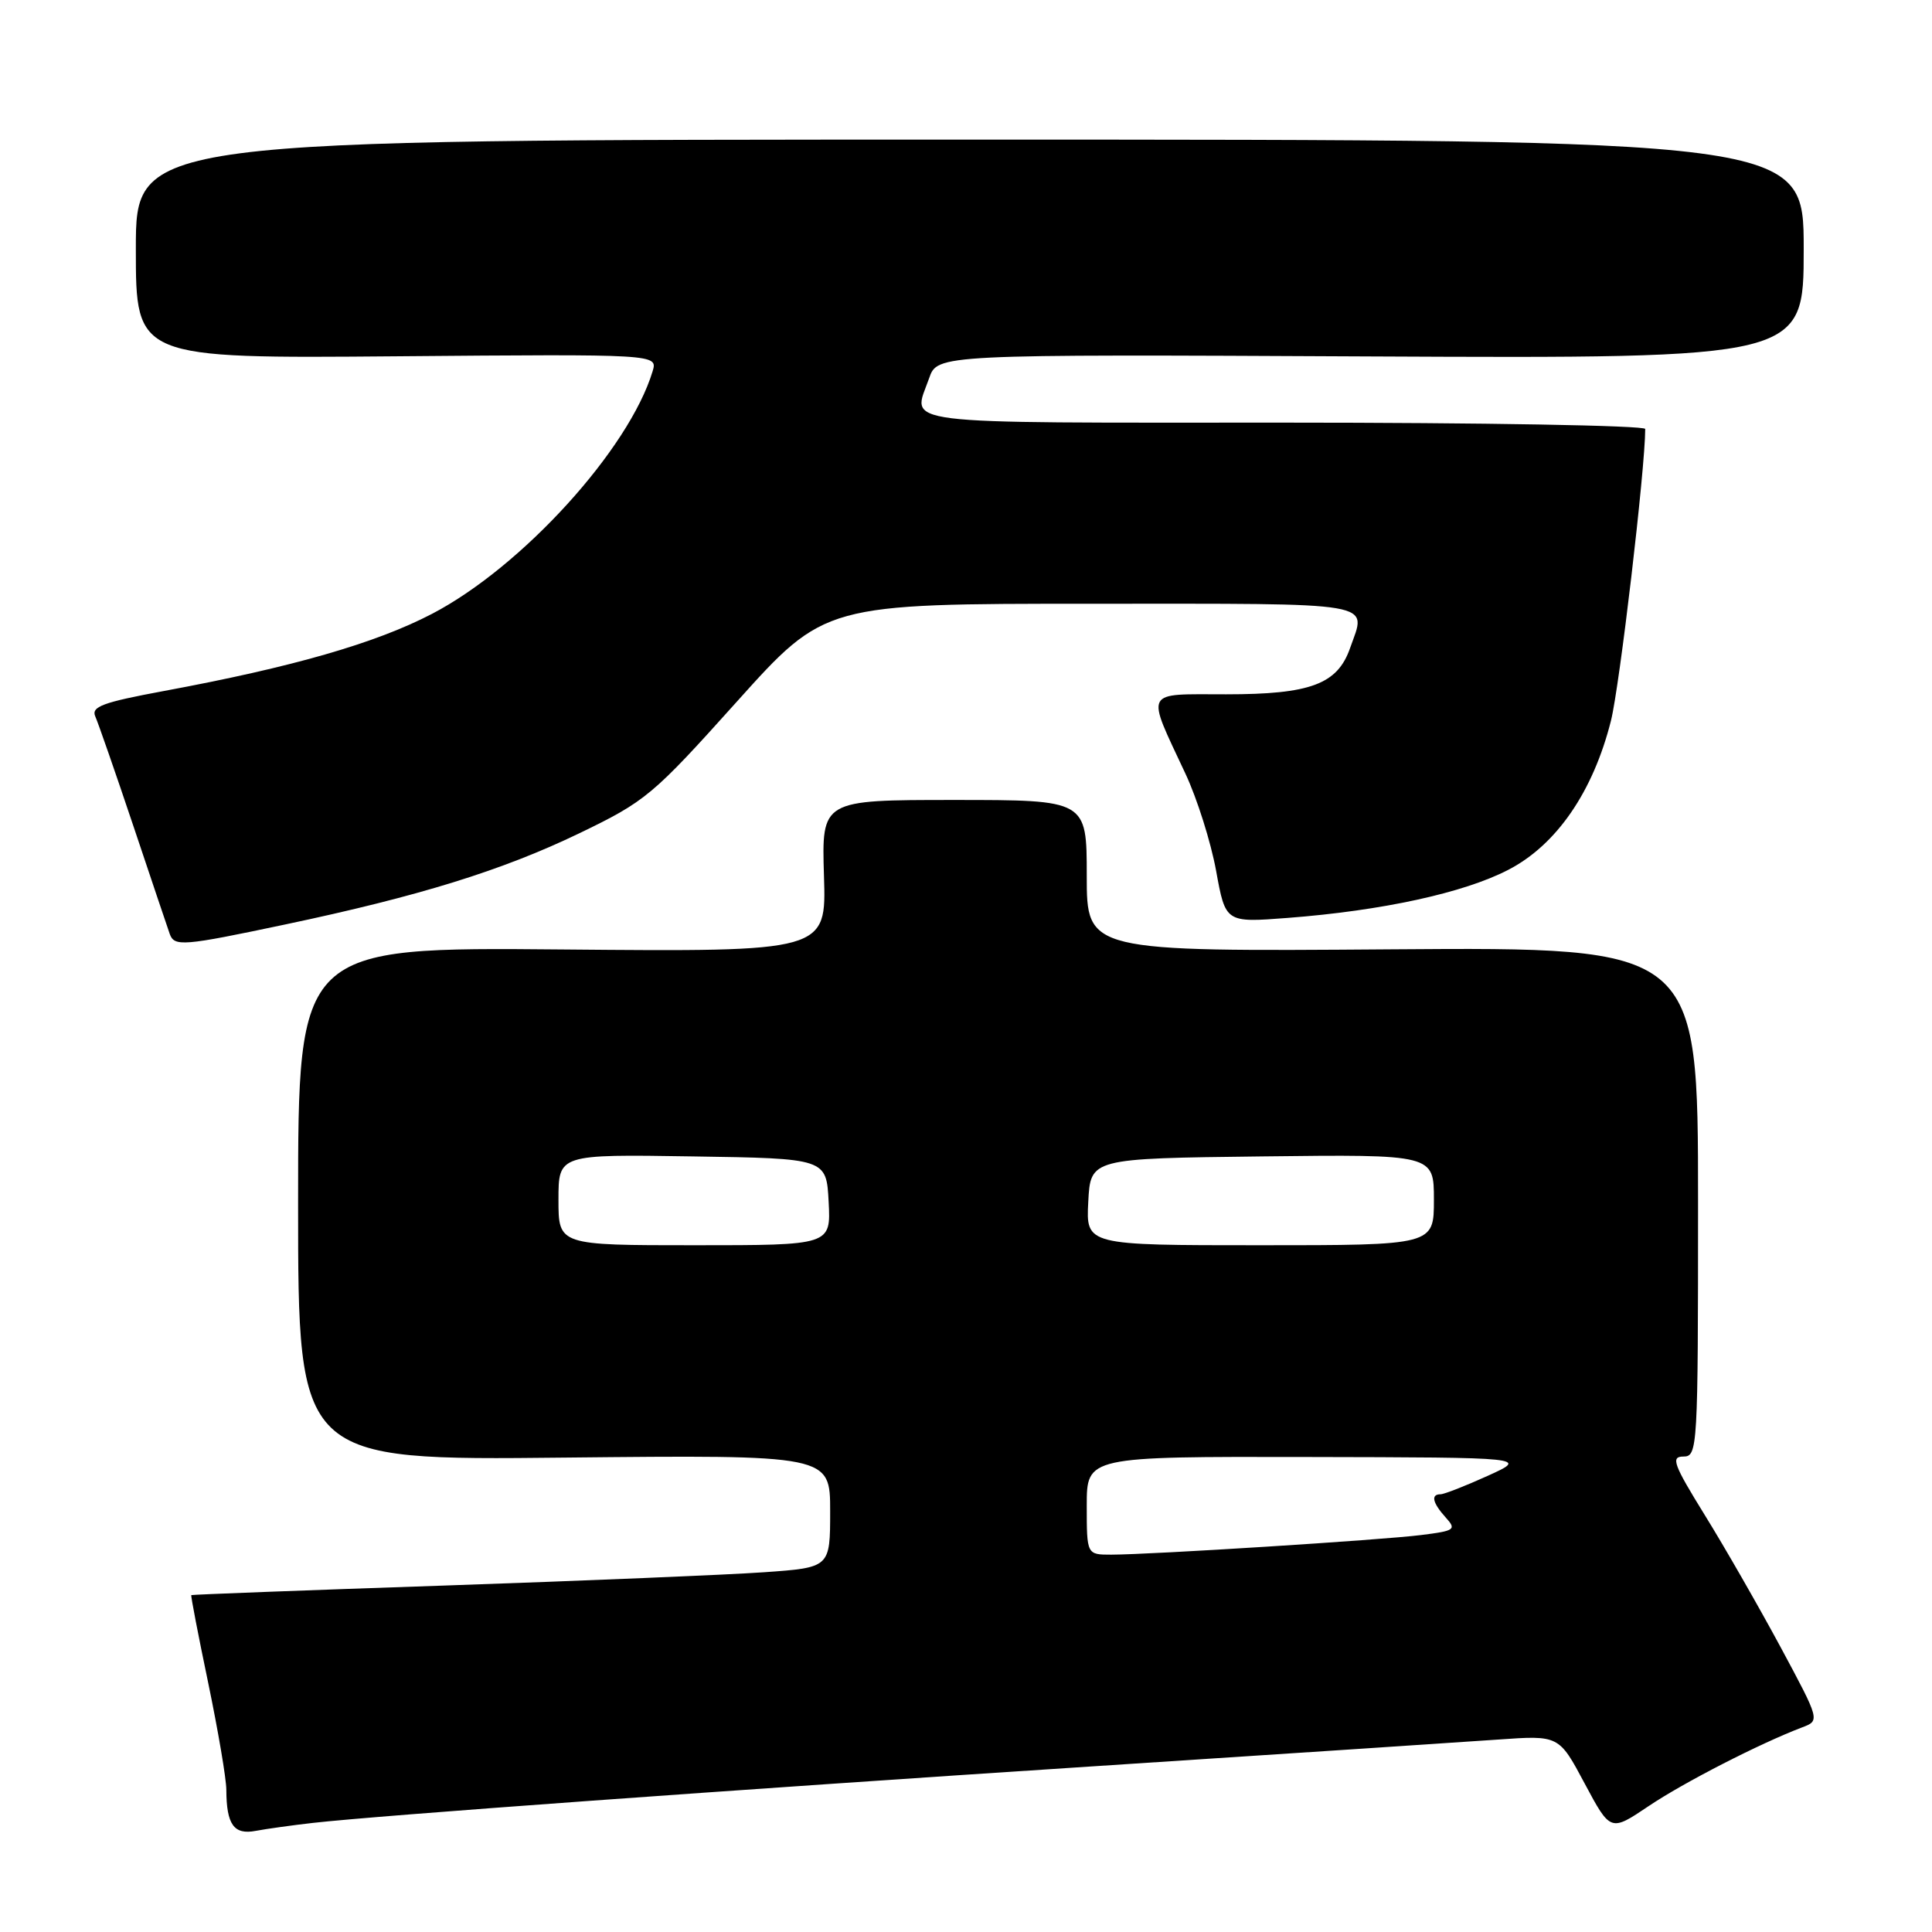 <?xml version="1.0" encoding="UTF-8" standalone="no"?>
<!DOCTYPE svg PUBLIC "-//W3C//DTD SVG 1.1//EN" "http://www.w3.org/Graphics/SVG/1.1/DTD/svg11.dtd" >
<svg xmlns="http://www.w3.org/2000/svg" xmlns:xlink="http://www.w3.org/1999/xlink" version="1.1" viewBox="0 0 256 256">
 <g >
 <path fill="currentColor"
d=" M 41.50 241.54 C 50.08 240.57 96.55 237.20 144.50 234.07 C 169.80 232.42 194.12 230.81 198.53 230.50 C 206.57 229.93 206.57 229.93 209.98 236.33 C 213.40 242.72 213.40 242.72 218.45 239.32 C 223.12 236.18 233.14 231.04 238.78 228.89 C 241.17 227.99 241.17 227.99 235.93 218.24 C 233.04 212.88 228.53 205.01 225.89 200.75 C 221.74 194.04 221.36 193.00 223.05 193.00 C 224.95 193.00 225.00 192.05 225.00 159.25 C 225.00 125.50 225.00 125.50 184.50 125.79 C 144.00 126.09 144.00 126.09 144.00 116.04 C 144.00 106.00 144.00 106.00 126.43 106.00 C 108.87 106.00 108.87 106.00 109.18 116.06 C 109.50 126.12 109.50 126.12 74.50 125.81 C 39.50 125.50 39.50 125.50 39.50 159.51 C 39.50 193.51 39.50 193.51 74.75 193.14 C 110.00 192.78 110.00 192.78 110.00 200.24 C 110.00 207.71 110.00 207.71 101.25 208.33 C 96.44 208.67 77.43 209.46 59.00 210.09 C 40.57 210.71 25.43 211.29 25.35 211.36 C 25.26 211.44 26.27 216.68 27.59 223.00 C 28.90 229.32 29.99 235.70 29.99 237.17 C 30.01 241.77 30.99 243.15 33.88 242.60 C 35.32 242.33 38.75 241.85 41.50 241.54 Z  M 37.73 122.51 C 55.52 118.76 66.53 115.34 76.73 110.43 C 85.56 106.17 86.46 105.42 97.62 92.99 C 109.29 80.00 109.29 80.00 144.65 80.00 C 183.22 80.00 181.07 79.63 178.89 85.88 C 177.22 90.66 173.64 92.00 162.48 92.00 C 151.43 92.00 151.81 91.25 157.07 102.50 C 158.62 105.80 160.45 111.60 161.14 115.38 C 162.39 122.26 162.39 122.26 170.60 121.63 C 183.14 120.67 193.94 118.32 199.85 115.26 C 206.23 111.97 211.09 104.92 213.46 95.50 C 214.61 90.92 218.00 62.08 218.00 56.84 C 218.00 56.38 196.40 56.00 170.00 56.00 C 117.61 56.00 120.91 56.41 123.11 50.13 C 124.21 46.95 124.21 46.95 181.61 47.23 C 239.00 47.50 239.00 47.50 239.00 33.00 C 239.00 18.50 239.00 18.50 128.50 18.50 C 18.00 18.50 18.00 18.50 18.00 33.00 C 18.00 47.50 18.00 47.50 52.58 47.21 C 87.16 46.92 87.16 46.92 86.47 49.21 C 83.34 59.54 69.17 75.12 57.24 81.34 C 49.75 85.24 38.75 88.40 21.72 91.56 C 13.59 93.07 12.05 93.64 12.63 94.94 C 13.01 95.80 15.29 102.35 17.69 109.50 C 20.08 116.65 22.25 123.06 22.49 123.75 C 23.10 125.46 24.24 125.36 37.73 122.51 Z  M 144.00 199.50 C 144.00 193.00 144.00 193.00 173.25 193.06 C 202.50 193.12 202.50 193.12 197.12 195.56 C 194.16 196.90 191.35 198.00 190.87 198.00 C 189.56 198.00 189.82 199.14 191.56 201.07 C 193.02 202.68 192.79 202.84 188.31 203.40 C 183.10 204.06 152.55 205.99 147.25 206.00 C 144.00 206.00 144.00 206.00 144.00 199.50 Z  M 74.00 158.98 C 74.00 152.95 74.00 152.95 91.75 153.23 C 109.50 153.50 109.50 153.50 109.80 159.25 C 110.10 165.00 110.10 165.00 92.05 165.00 C 74.00 165.00 74.00 165.00 74.00 158.98 Z  M 144.20 159.25 C 144.50 153.50 144.50 153.50 167.25 153.23 C 190.00 152.96 190.00 152.96 190.00 158.98 C 190.00 165.00 190.00 165.00 166.95 165.00 C 143.90 165.00 143.90 165.00 144.20 159.25 Z "/>
</g>
</svg>